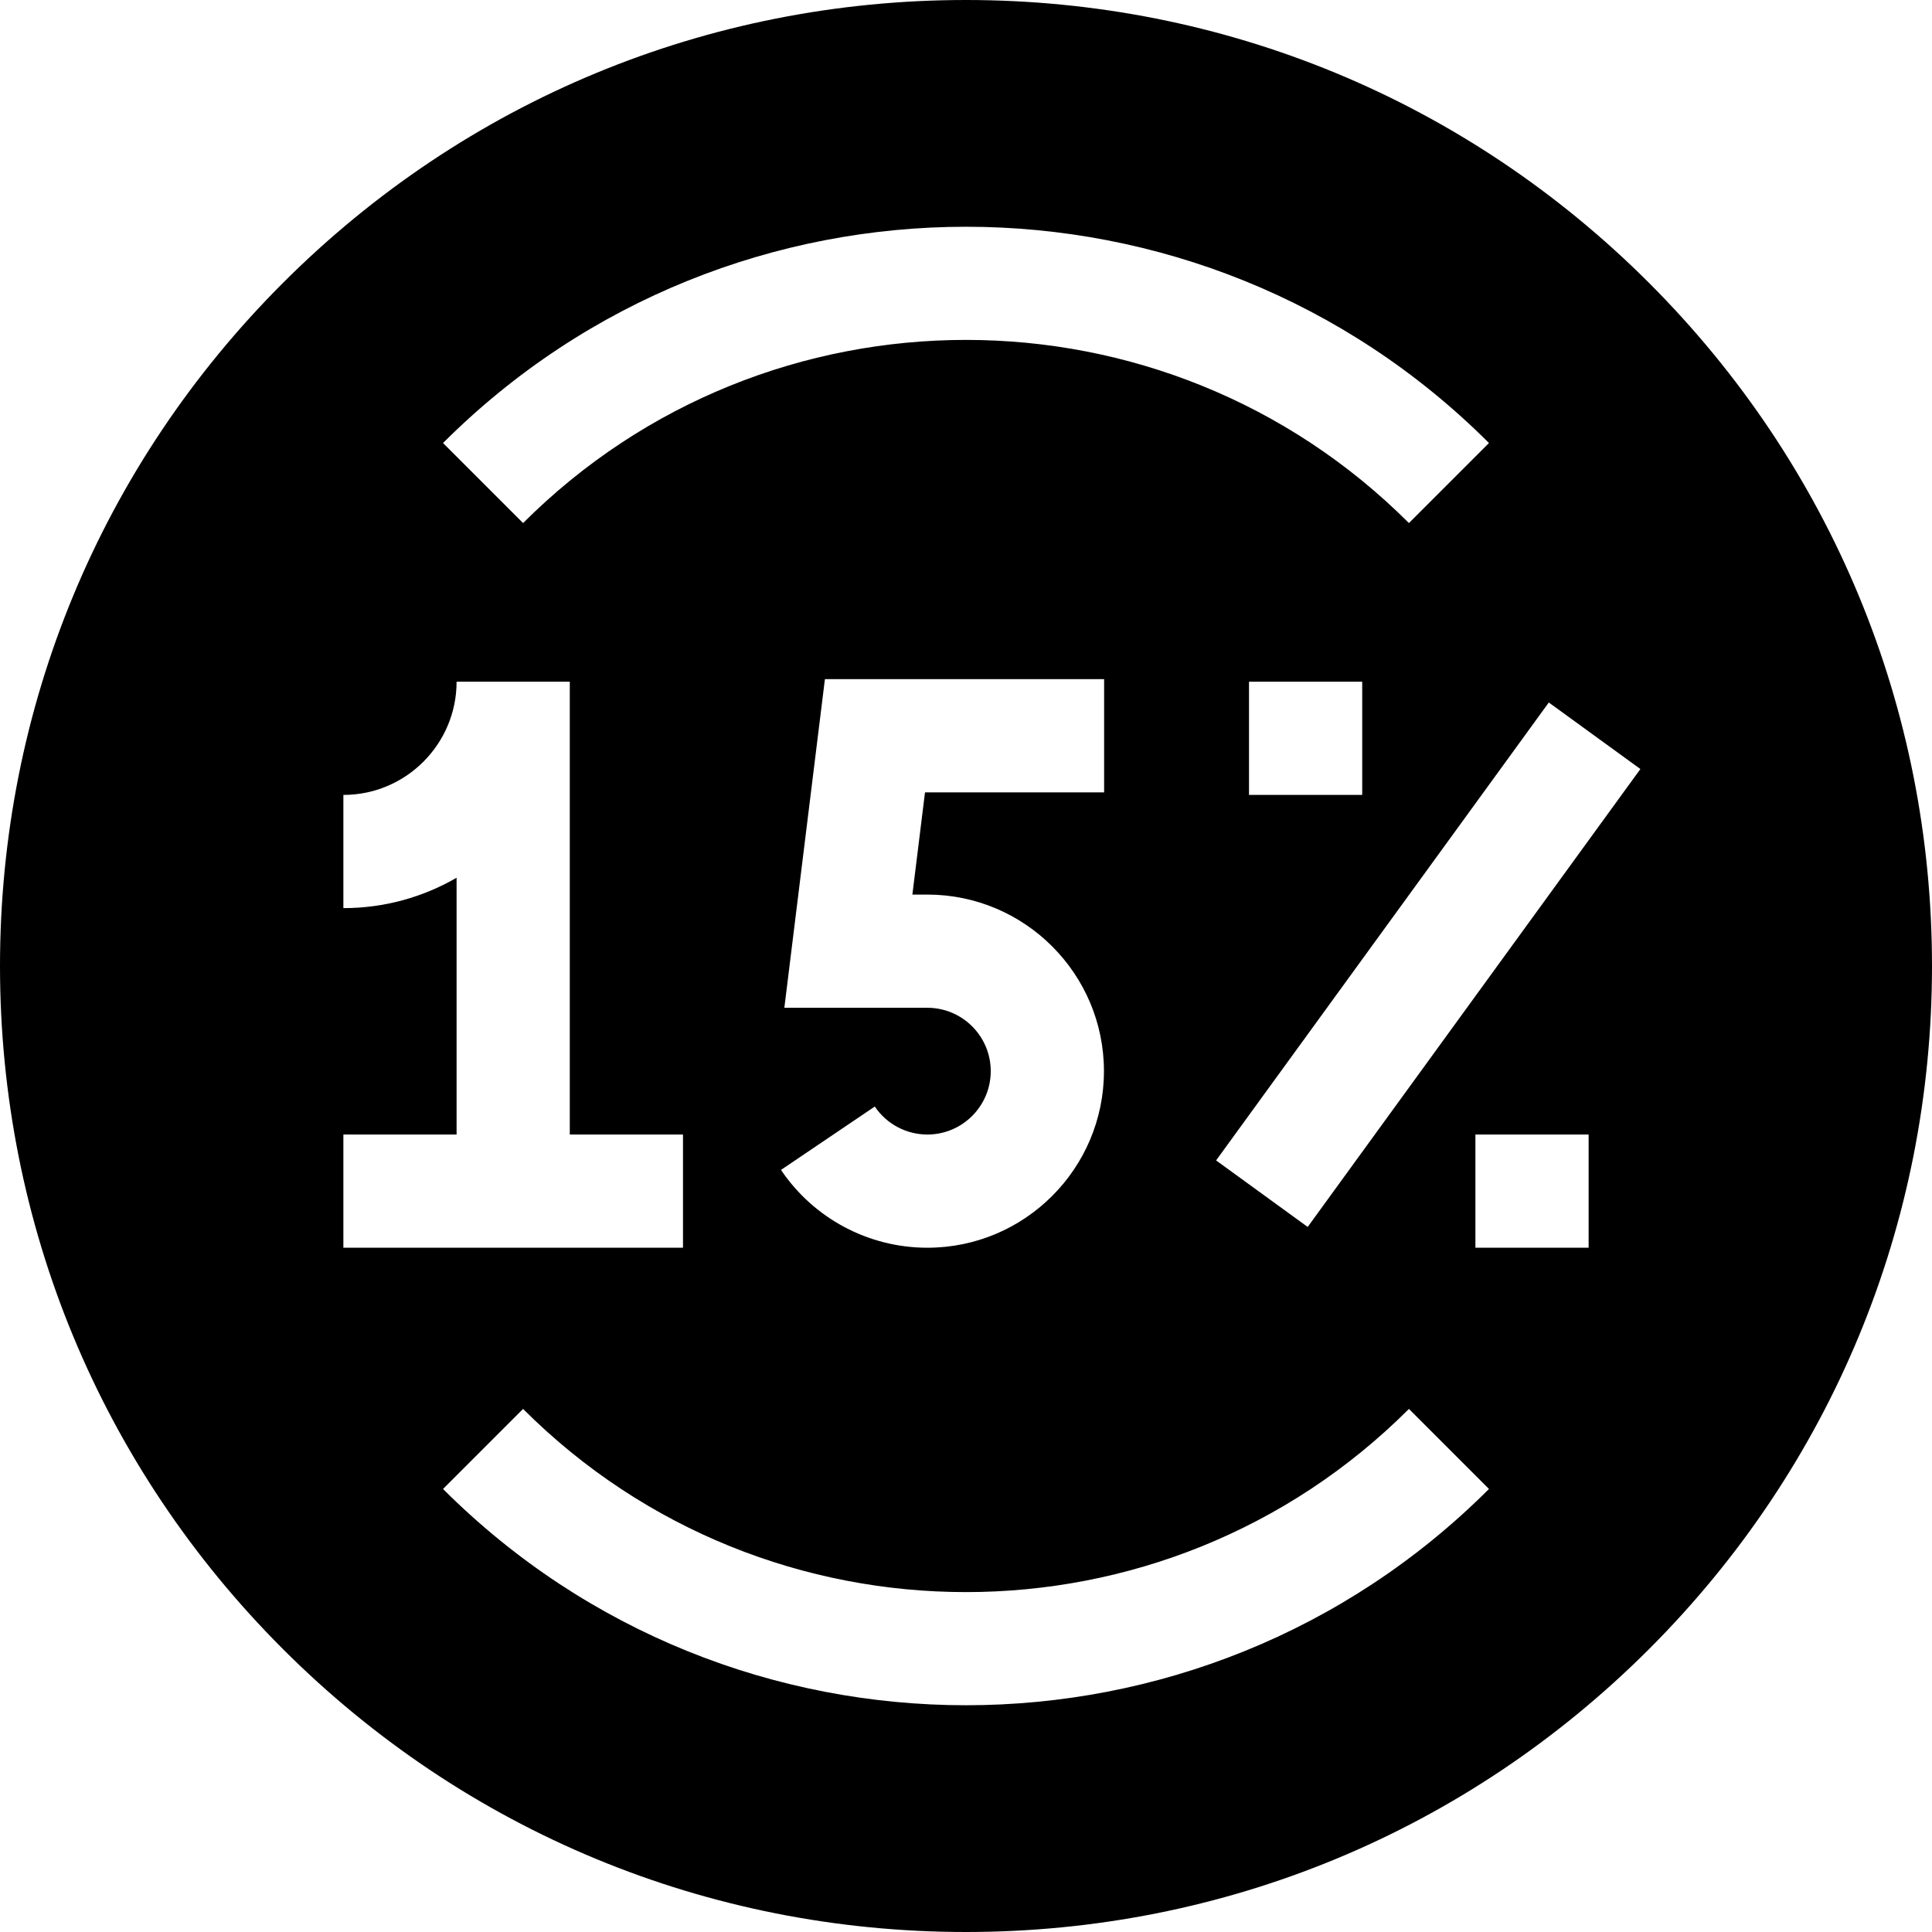 <svg id="Capa_1" enable-background="new 0 0 512 512" height="512" viewBox="0 0 512 512" width="512" xmlns="http://www.w3.org/2000/svg"><g><path d="m437.02 74.98c-48.353-48.351-112.64-74.98-181.02-74.98s-132.667 26.629-181.02 74.98c-48.351 48.353-74.98 112.64-74.98 181.02s26.629 132.667 74.98 181.02c48.353 48.351 112.64 74.98 181.02 74.98s132.667-26.629 181.02-74.98c48.351-48.353 74.98-112.64 74.98-181.02s-26.629-132.667-74.98-181.02zm-181.02 376.928c-50.191 0-100.383-19.105-138.593-57.315l21.213-21.213c64.724 64.723 170.037 64.723 234.76 0l21.213 21.213c-38.21 38.21-88.402 57.315-138.593 57.315zm-165-211.246v-30c16.542 0 30-13.458 30-30h30v120h30v30h-90v-30h30v-68.052c-8.83 5.119-19.08 8.052-30 8.052zm47.62-102.042-21.213-21.213c76.421-76.421 200.766-76.42 277.186 0l-21.213 21.213c-64.723-64.723-170.036-64.723-234.76 0zm222.38 42.042v30h-30v-30zm-115.237 56.411c25.802 0 46.793 20.992 46.793 46.795s-20.991 46.794-46.793 46.794c-15.568 0-30.071-7.709-38.793-20.62l24.858-16.795c3.137 4.644 8.346 7.415 13.935 7.415 9.26 0 16.793-7.534 16.793-16.794 0-9.261-7.534-16.795-16.793-16.795h-37.903l10.75-87.088h73.991v30h-47.467l-3.344 27.088zm145.237 93.589v-30h30v30zm-44.449-5.508-24.27-17.633 88.168-121.353 24.27 17.633z"/></g></svg>